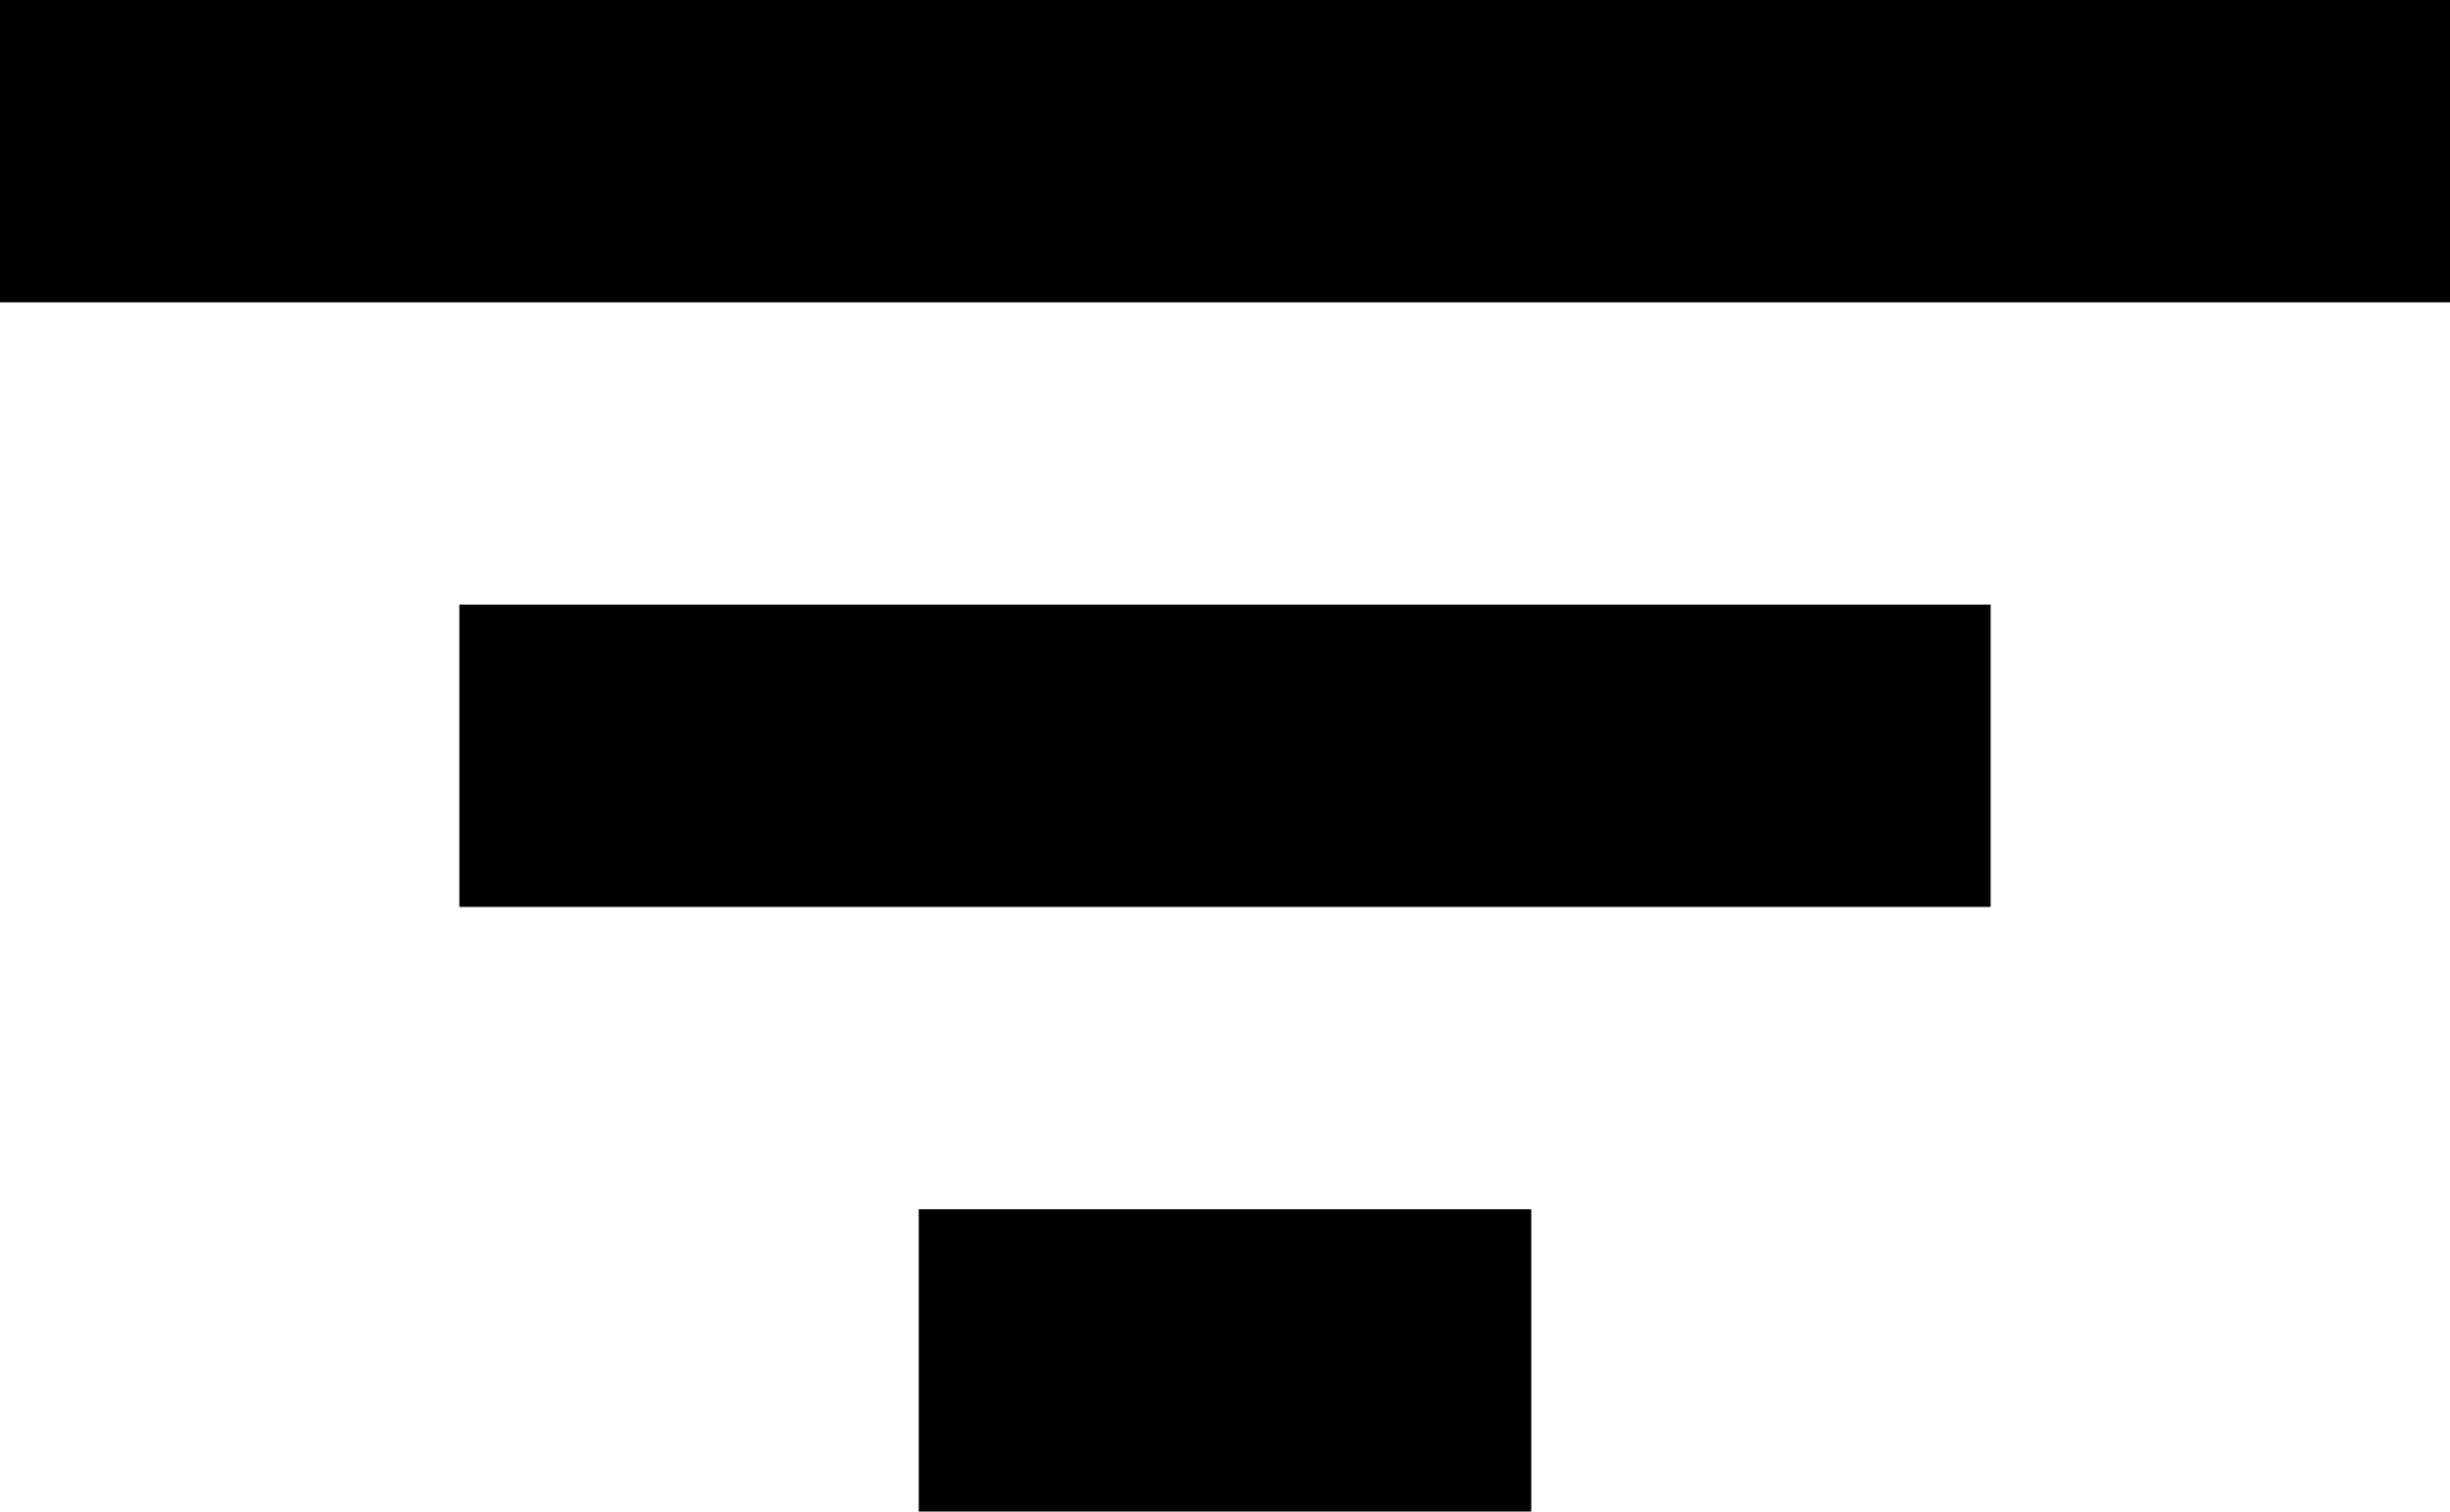 <svg width="47" height="29" viewBox="0 0 47 29" fill="none" xmlns="http://www.w3.org/2000/svg">
<path d="M8.812 11.6H38.188V17.4H8.812V11.6ZM0 0H47V5.8H0V0ZM17.625 23.2H29.375V29H17.625V23.2Z" fill="black"/>
</svg>
